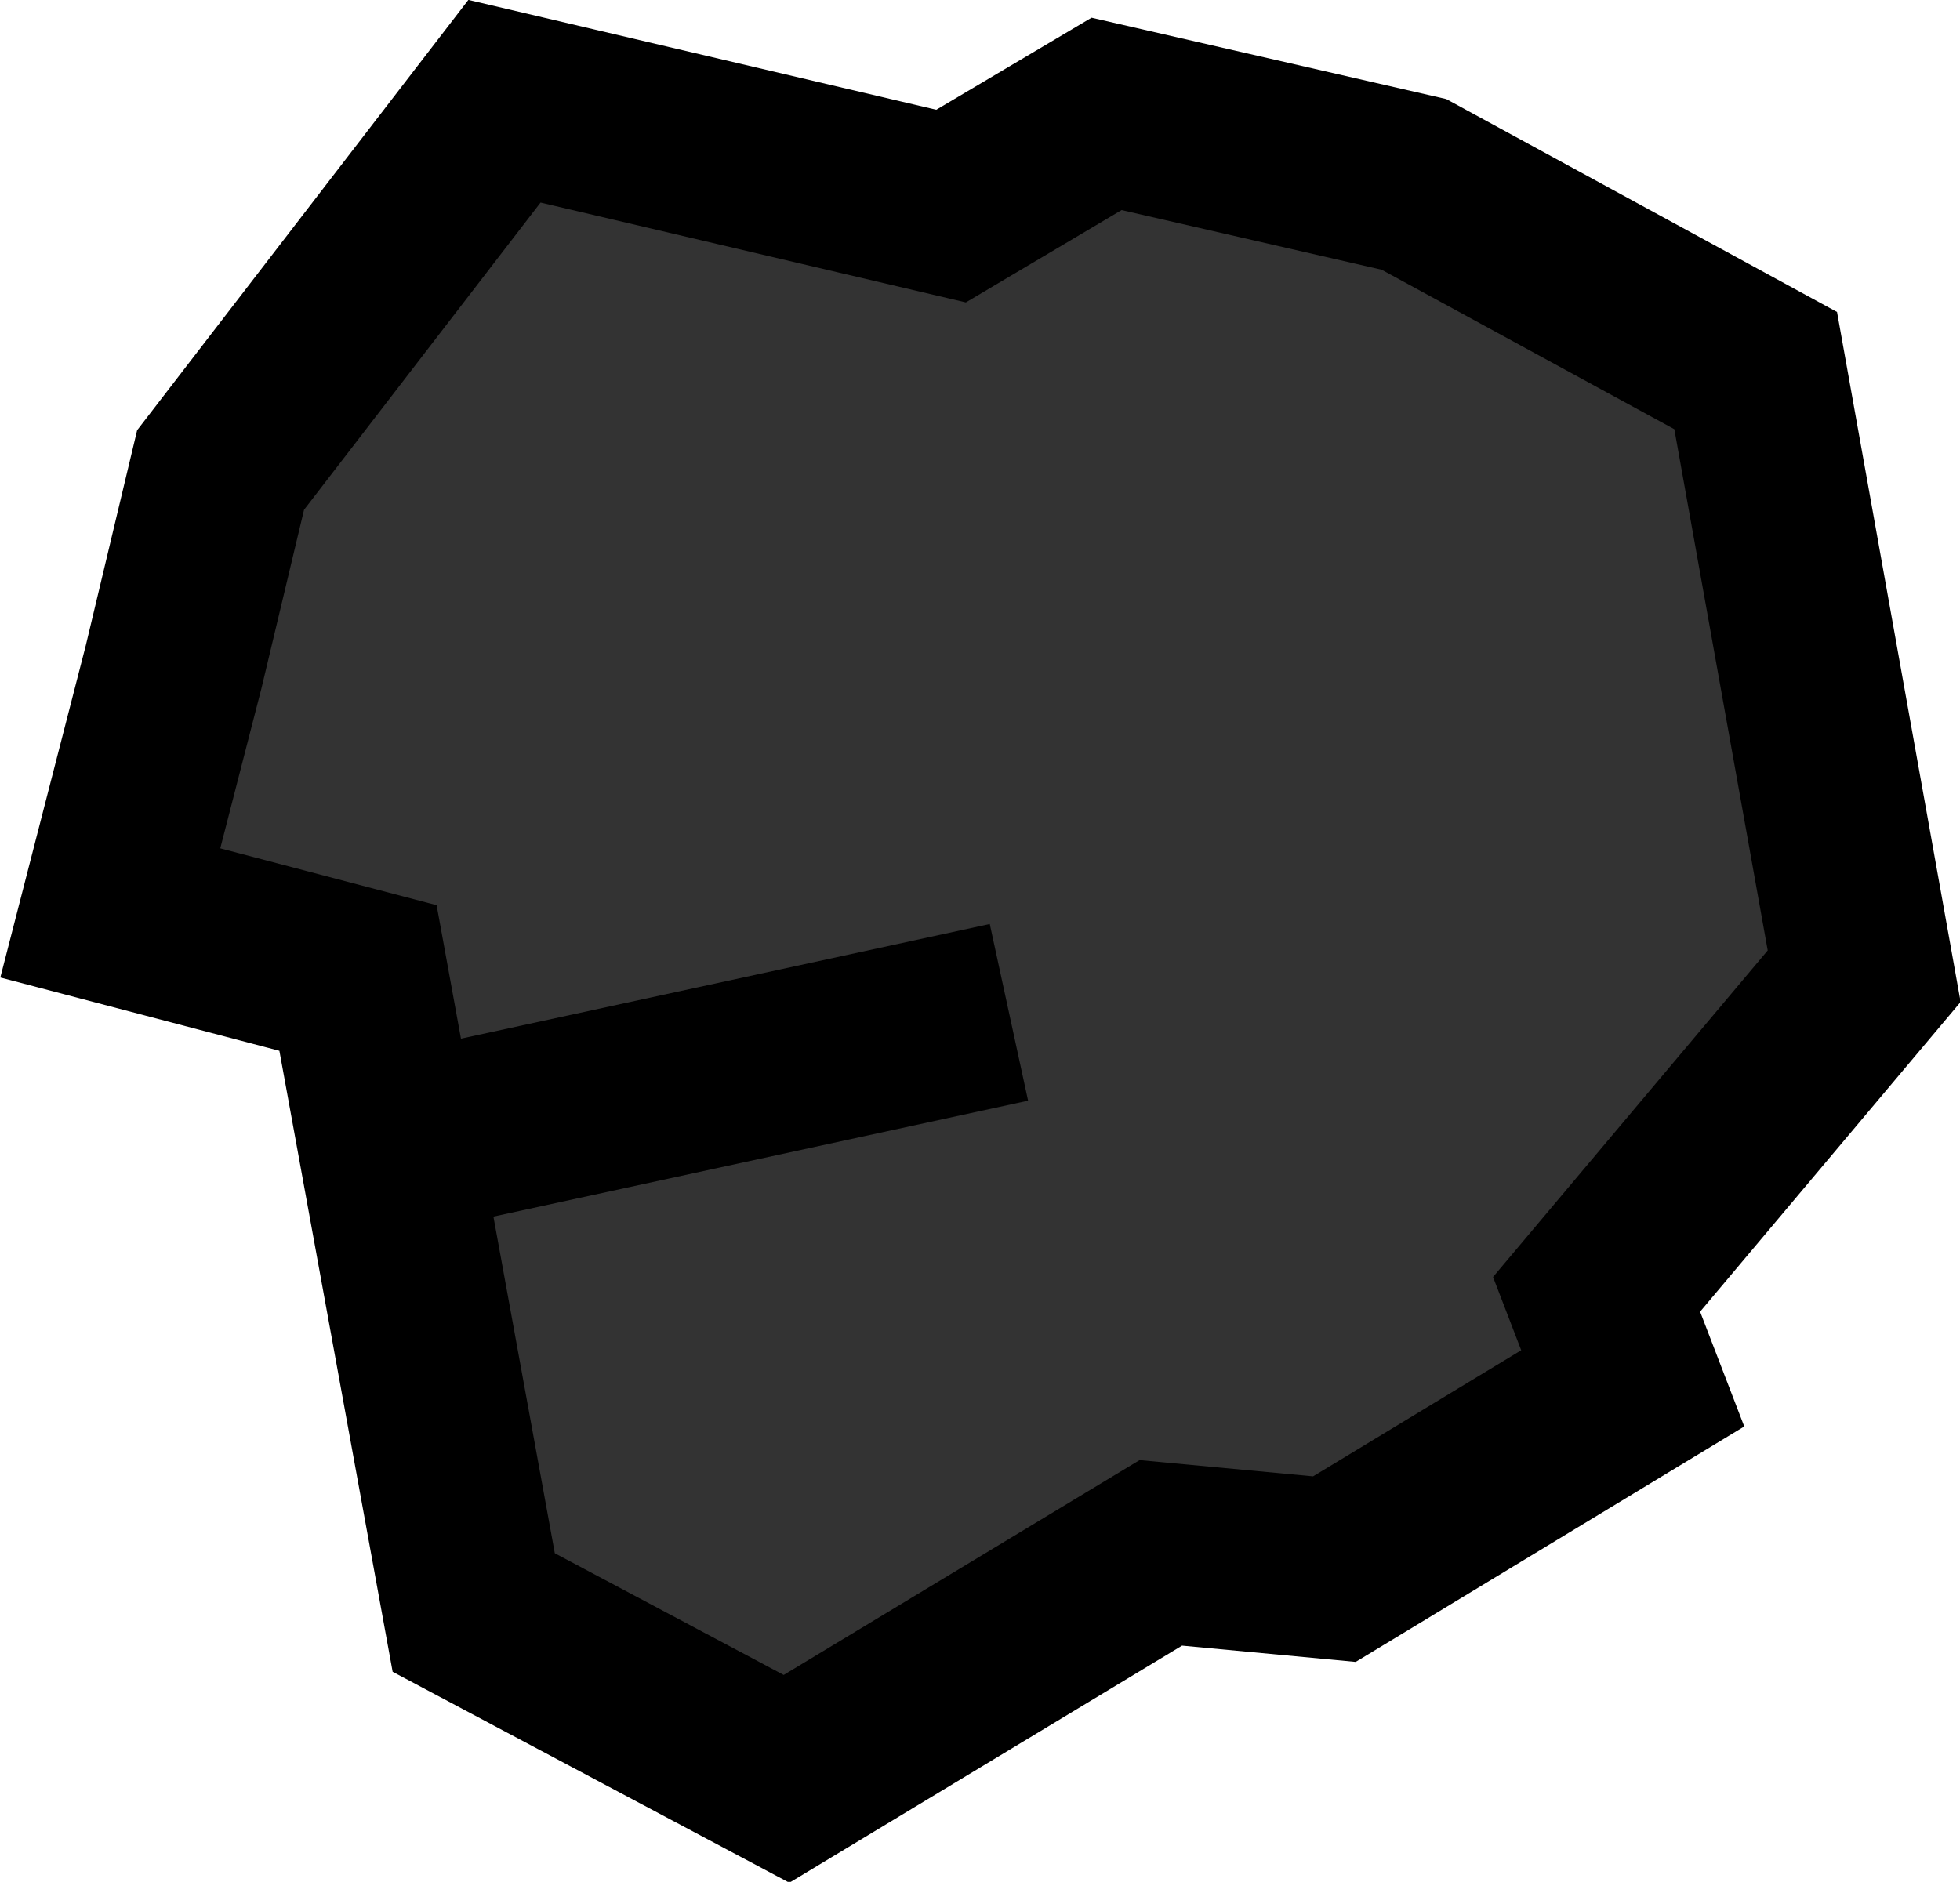 <svg xmlns="http://www.w3.org/2000/svg" viewBox="0 0 10.84 10.41"><defs><style>.cls-1{fill:#333;}.cls-1,.cls-2{stroke:#000;stroke-miterlimit:10;}.cls-2{fill:none;}</style></defs><g id="Layer_2" data-name="Layer 2"><g id="extra_assets" data-name="extra assets"><polygon class="cls-1" points="0.96 3.69 1.22 2.6 2.79 0.56 5.26 1.14 6.12 0.63 7.82 1.02 9.71 2.05 10.31 5.4 8.83 7.16 9.03 7.68 7.38 8.68 6.42 8.59 4.35 9.84 2.62 8.92 1.98 5.41 0.61 5.05 0.96 3.69"/><line class="cls-2" x1="5.58" y1="5.6" x2="2.49" y2="6.27"/></g></g></svg>